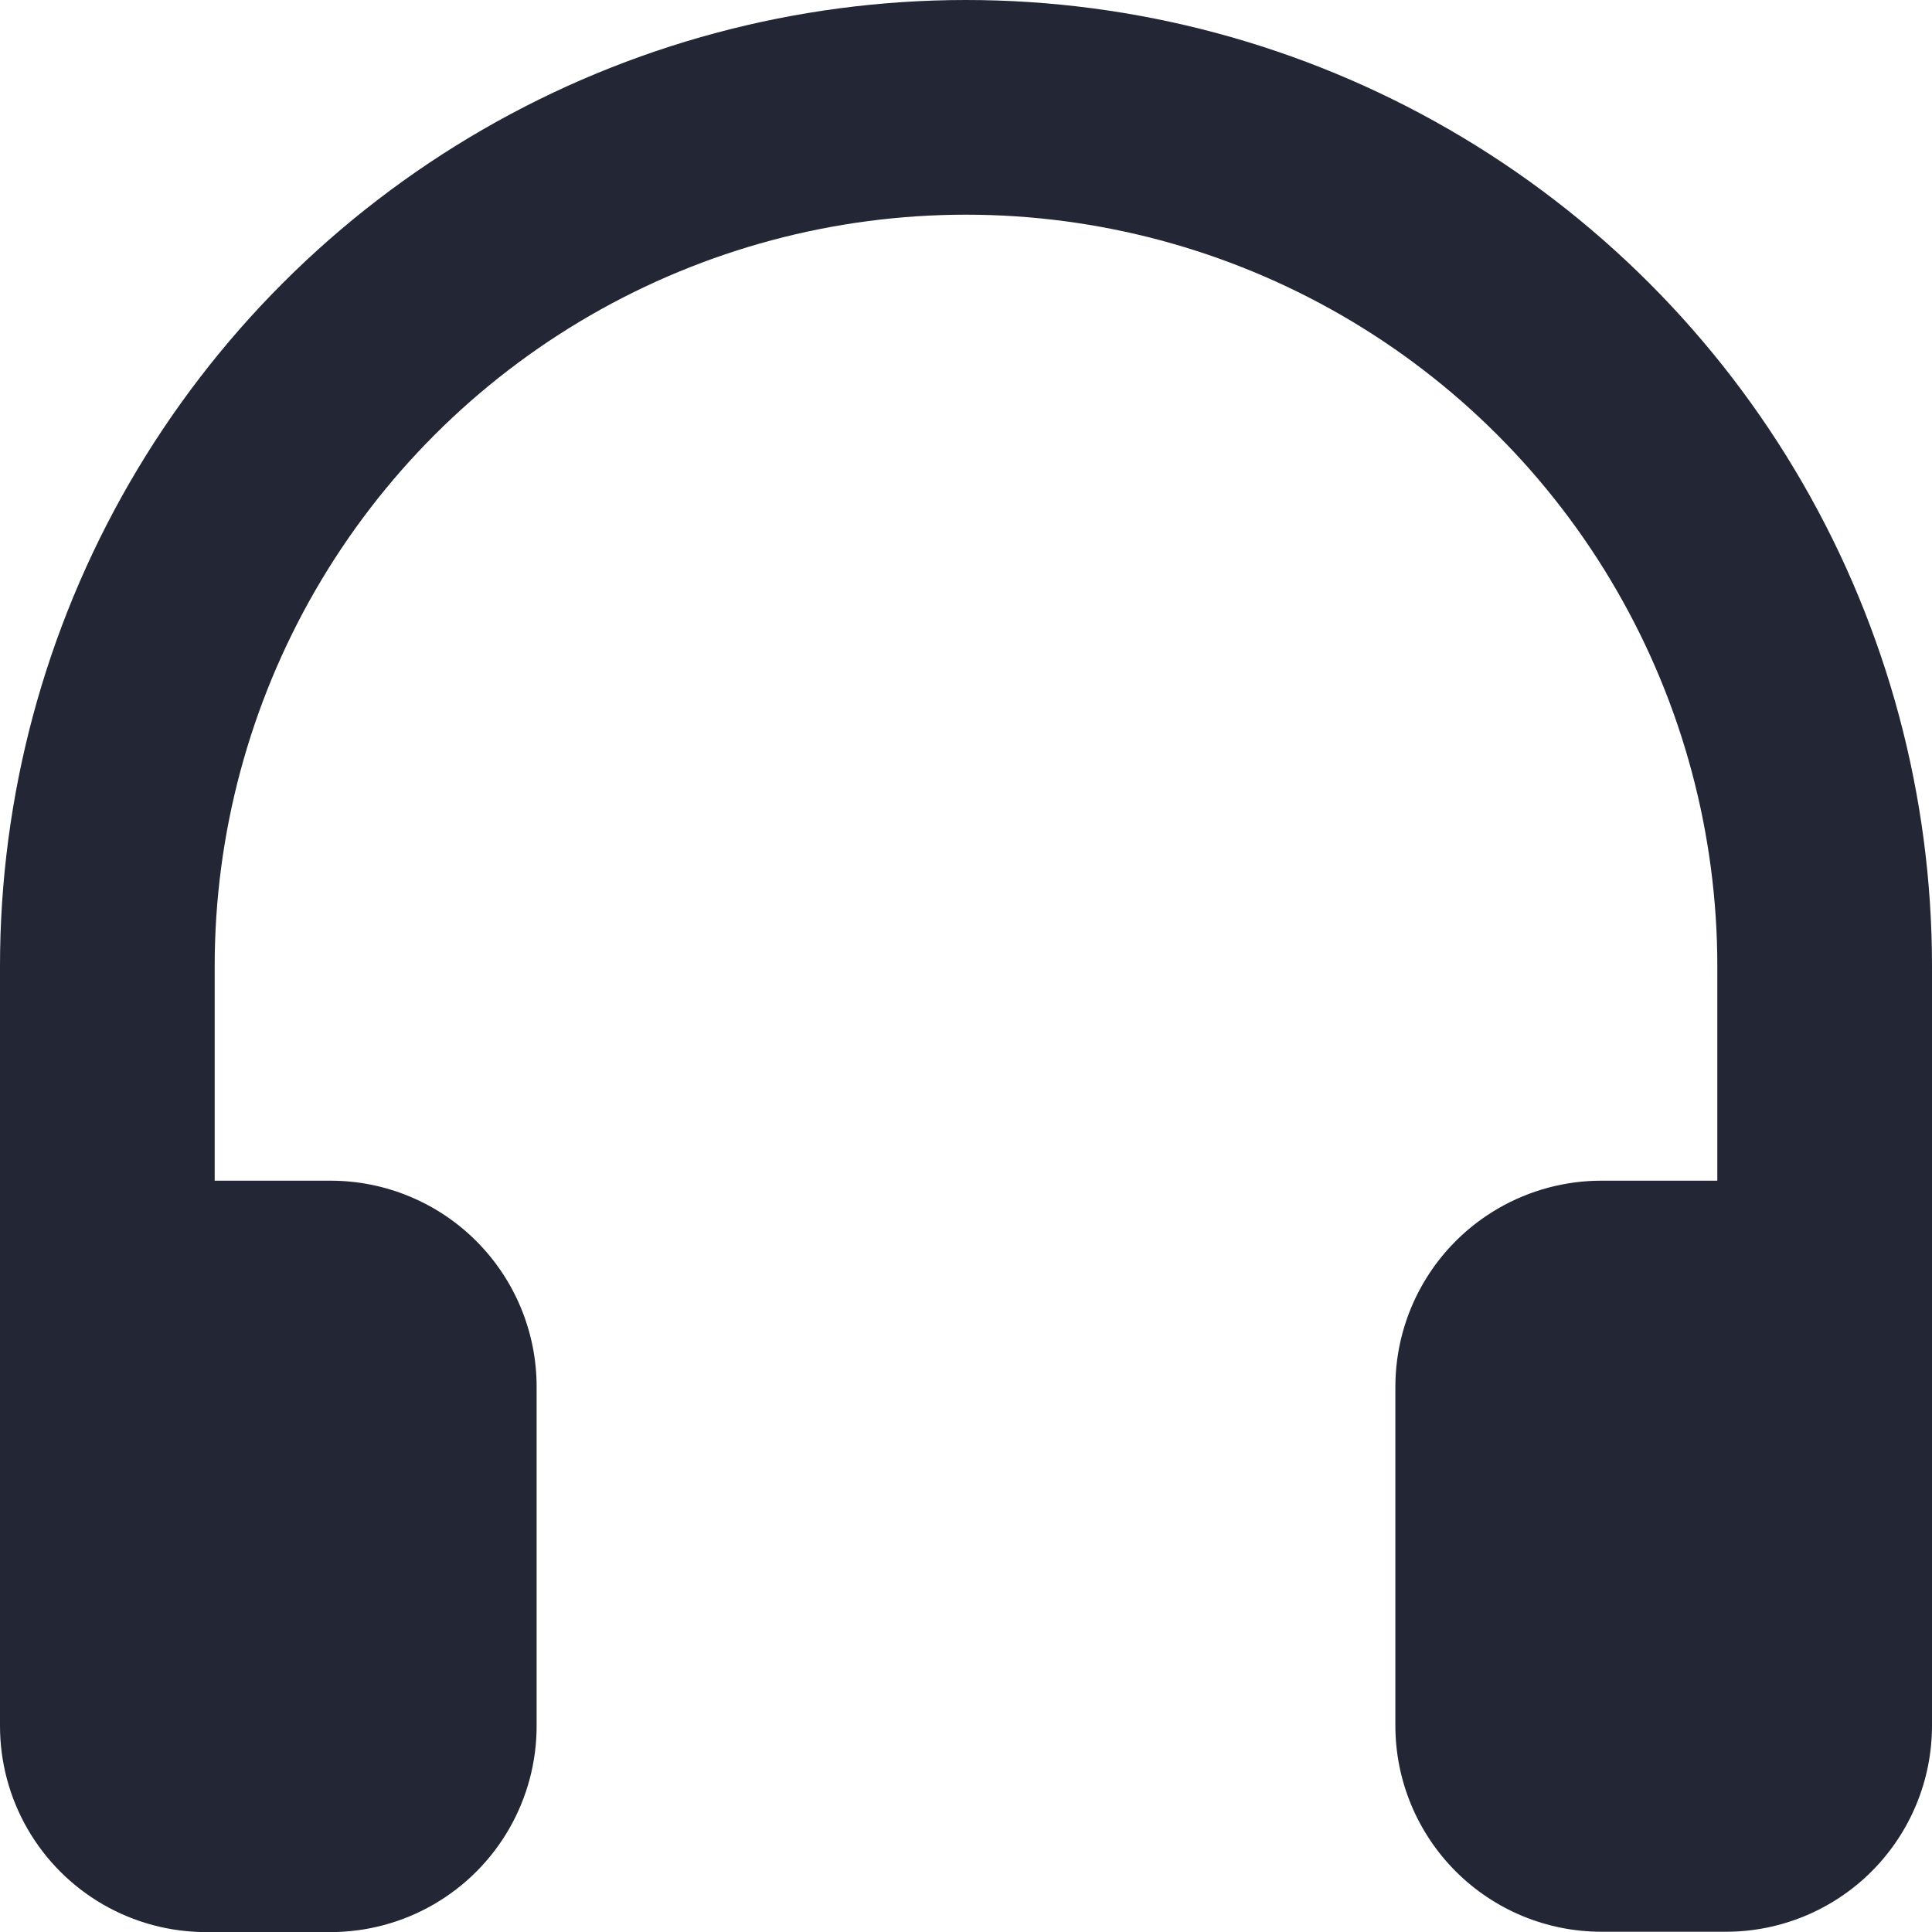 <svg xmlns="http://www.w3.org/2000/svg" xmlns:xlink="http://www.w3.org/1999/xlink" width="22.75" height="22.75" viewBox="0 0 22.75 22.75">
  <defs>
    <clipPath id="clip-path">
      <path id="Path_34423" data-name="Path 34423" d="M23.347-5.444V-10.5A8.847,8.847,0,0,0,14.5-19.347,8.847,8.847,0,0,0,5.653-10.5v5.056Zm2.528,0H3.125V-10.5A11.375,11.375,0,0,1,14.5-21.875,11.375,11.375,0,0,1,25.875-10.5Z" transform="translate(-3.125 21.875)" fill="#222635"/>
    </clipPath>
    <clipPath id="clip-path-2">
      <path id="Path_34425" data-name="Path 34425" d="M7.018-10.417A2.427,2.427,0,0,1,9.444-7.99V-4A2.427,2.427,0,0,1,7.018-1.569H5.552A2.427,2.427,0,0,1,3.125-4V-7.99a2.427,2.427,0,0,1,2.427-2.427Zm16.431,0A2.427,2.427,0,0,1,25.875-7.99V-4a2.427,2.427,0,0,1-2.427,2.427H21.982A2.427,2.427,0,0,1,19.556-4V-7.99a2.427,2.427,0,0,1,2.427-2.427Z" transform="translate(-3.125 10.417)" fill="#222635"/>
    </clipPath>
  </defs>
  <g id="Group_27108" data-name="Group 27108" transform="translate(-3.125 21.875)">
    <g id="Group_27106" data-name="Group 27106" transform="translate(3.125 -21.875)" clip-path="url(#clip-path)">
      <path id="Path_34422" data-name="Path 34422" d="M-1.875-26.875H33.008V1.689H-1.875Z" transform="translate(-4.192 20.808)" fill="#222635"/>
    </g>
    <g id="Group_27107" data-name="Group 27107" transform="translate(3.125 -7.972)" clip-path="url(#clip-path-2)">
      <path id="Path_34424" data-name="Path 34424" d="M-1.875-15.417H33.008V5.564H-1.875Z" transform="translate(-4.192 9.35)" fill="#222635"/>
    </g>
  </g>
</svg>
